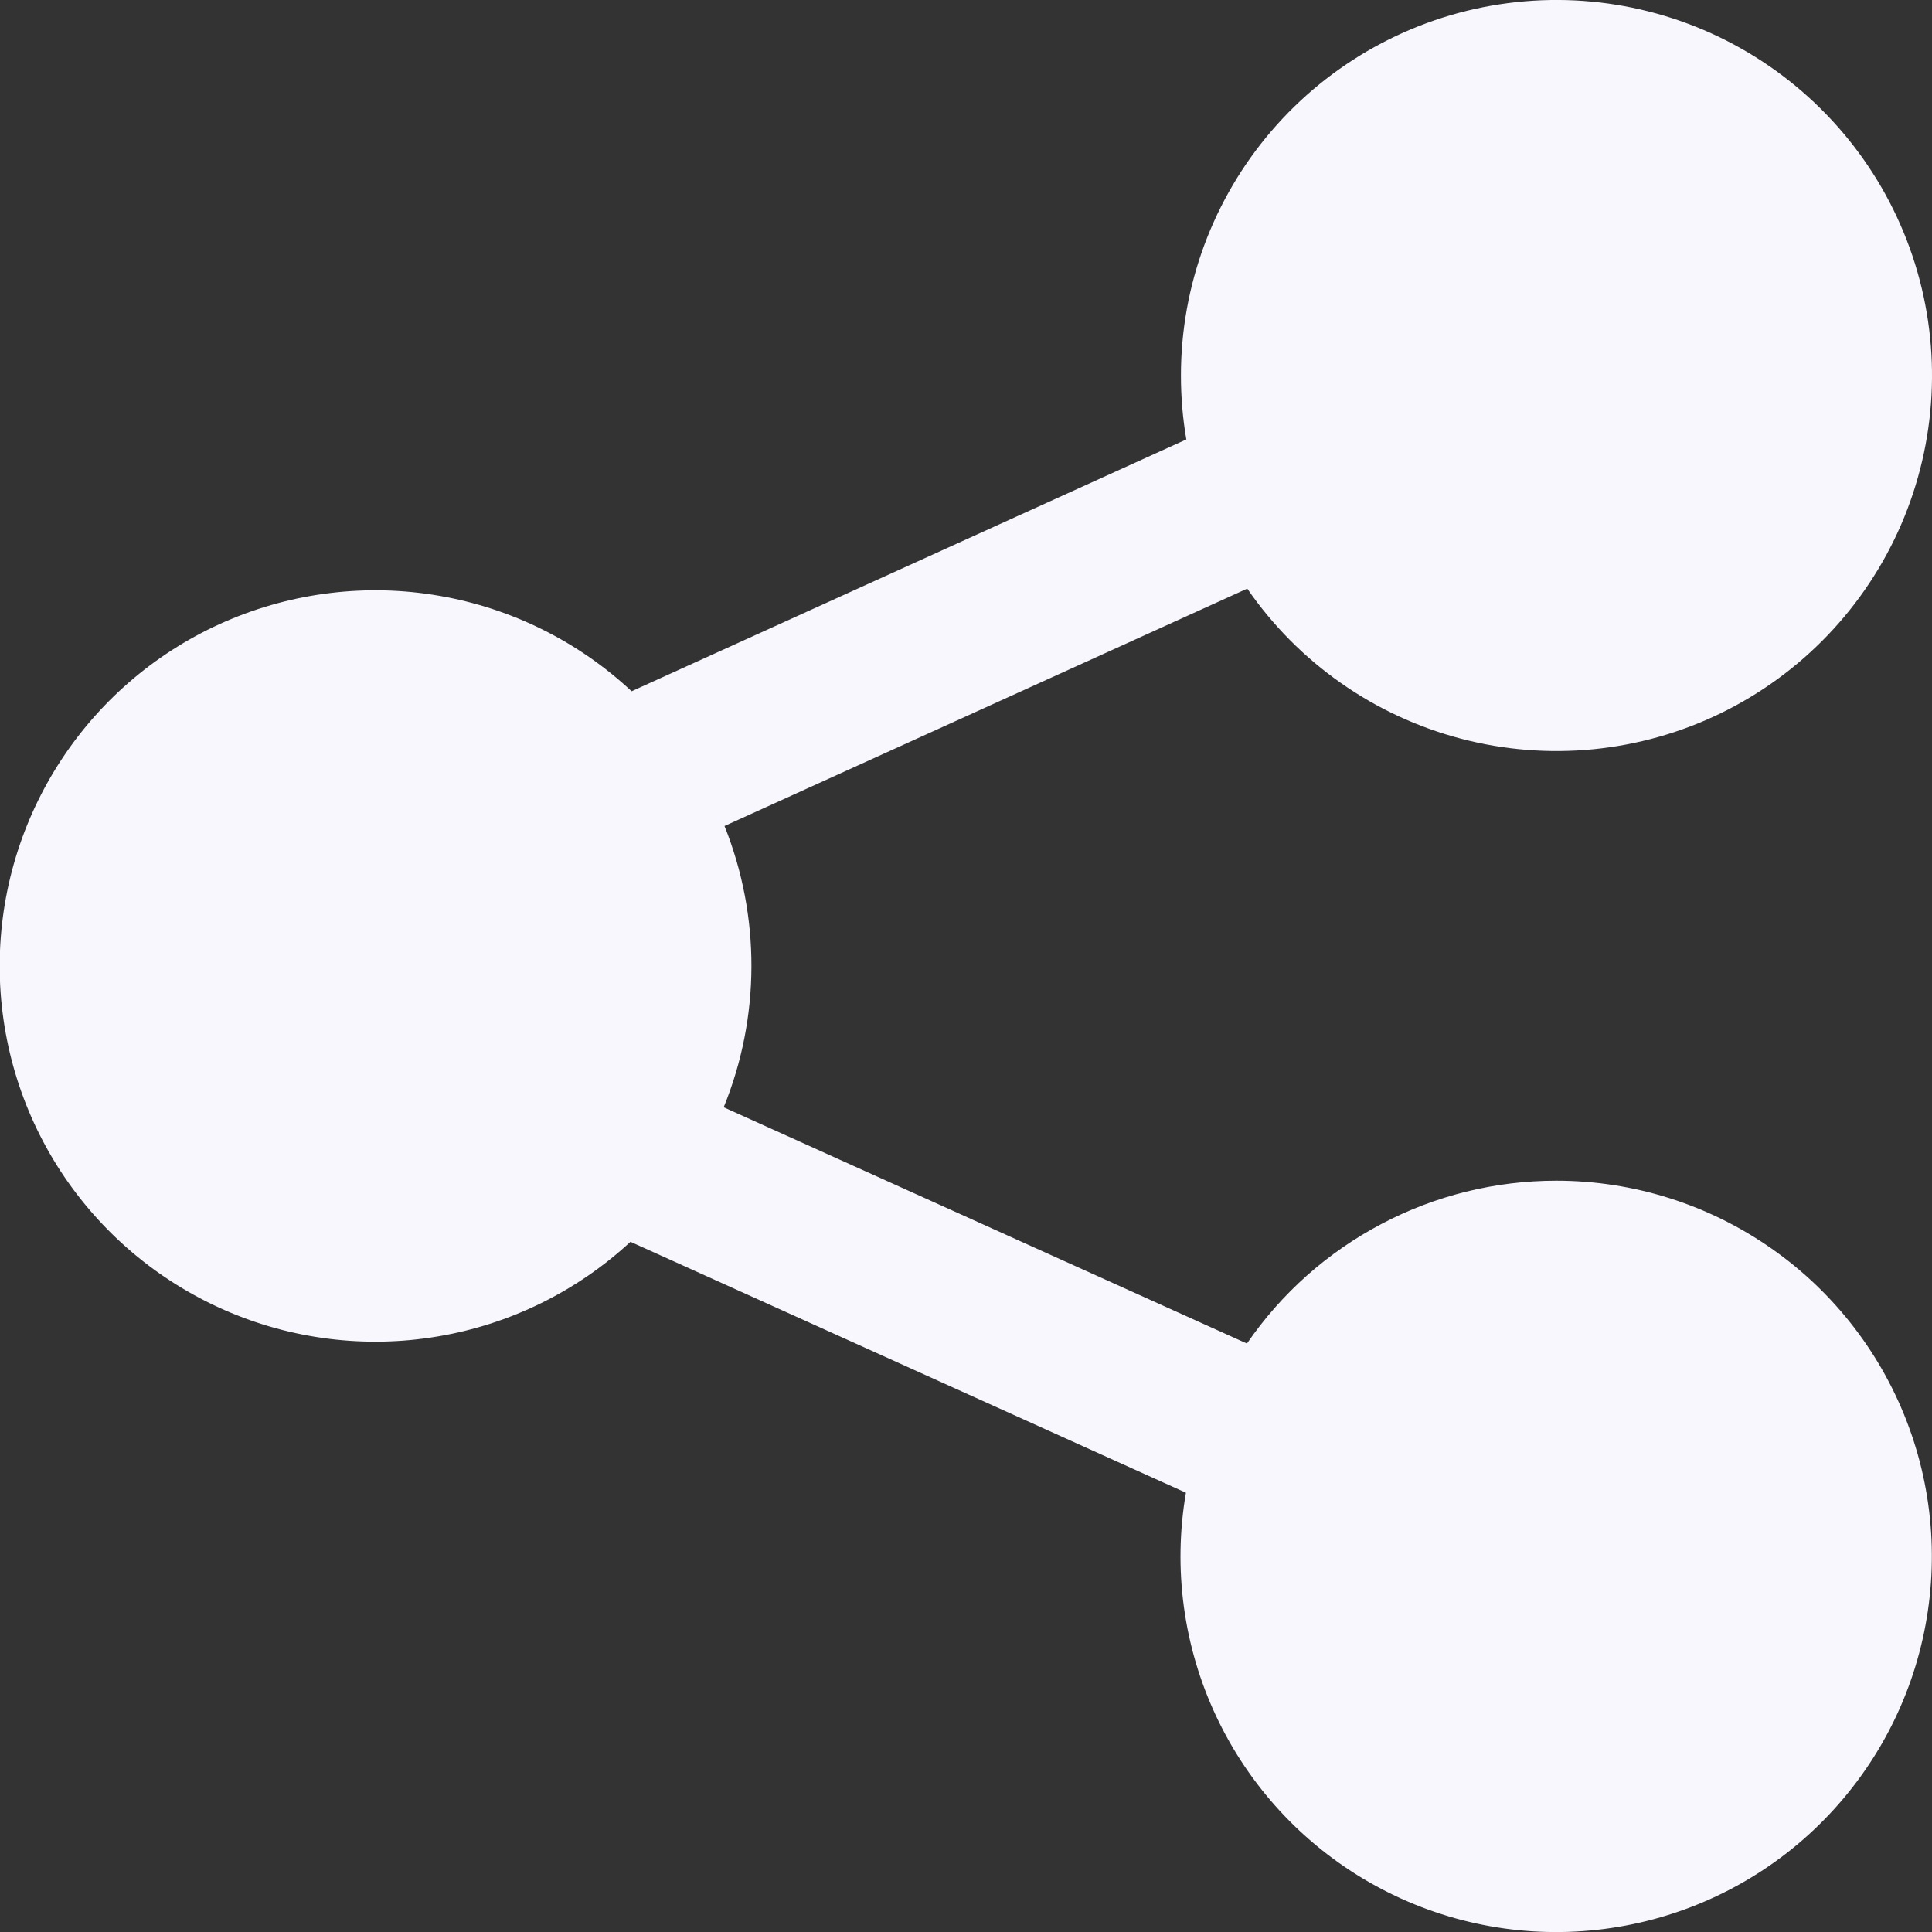 <svg width="24" height="24" viewBox="0 0 24 24" fill="none" xmlns="http://www.w3.org/2000/svg">
<rect x="0" y="0" width="24" height="24" fill="#333333" stroke="none"/>
<g clip-path="url(#clip0_345_995)">
<path d="M19.333 14.667C18.576 14.667 17.831 14.851 17.162 15.204C16.492 15.556 15.918 16.066 15.49 16.69L8.99 13.755C9.446 12.636 9.449 11.383 9 10.261L15.494 7.312C16.127 8.231 17.069 8.892 18.148 9.176C19.227 9.46 20.372 9.348 21.376 8.86C22.379 8.371 23.174 7.54 23.617 6.516C24.06 5.491 24.121 4.342 23.789 3.277C23.457 2.212 22.754 1.301 21.808 0.709C20.862 0.117 19.735 -0.115 18.632 0.053C17.529 0.221 16.523 0.779 15.796 1.625C15.069 2.472 14.669 3.551 14.67 4.667C14.67 4.932 14.692 5.197 14.737 5.459L7.846 8.587C7.182 7.967 6.351 7.555 5.456 7.401C4.561 7.246 3.64 7.357 2.806 7.718C1.973 8.079 1.263 8.676 0.764 9.435C0.265 10.194 -0.002 11.082 -0.004 11.99C-0.006 12.899 0.257 13.788 0.753 14.549C1.25 15.31 1.957 15.909 2.789 16.274C3.621 16.639 4.541 16.753 5.437 16.602C6.333 16.452 7.165 16.043 7.832 15.426L14.732 18.543C14.57 19.486 14.701 20.456 15.109 21.322C15.517 22.188 16.18 22.907 17.011 23.383C17.841 23.859 18.797 24.068 19.75 23.982C20.703 23.896 21.607 23.52 22.339 22.903C23.07 22.286 23.595 21.46 23.841 20.535C24.087 19.61 24.044 18.632 23.715 17.733C23.387 16.835 22.791 16.058 22.007 15.51C21.223 14.961 20.289 14.667 19.332 14.667H19.333Z" fill="#F8F7FE"/>
</g>
<defs>
<clipPath id="clip0_345_995">
<rect width="24" height="24" fill="white"/>
</clipPath>
</defs>
</svg>
